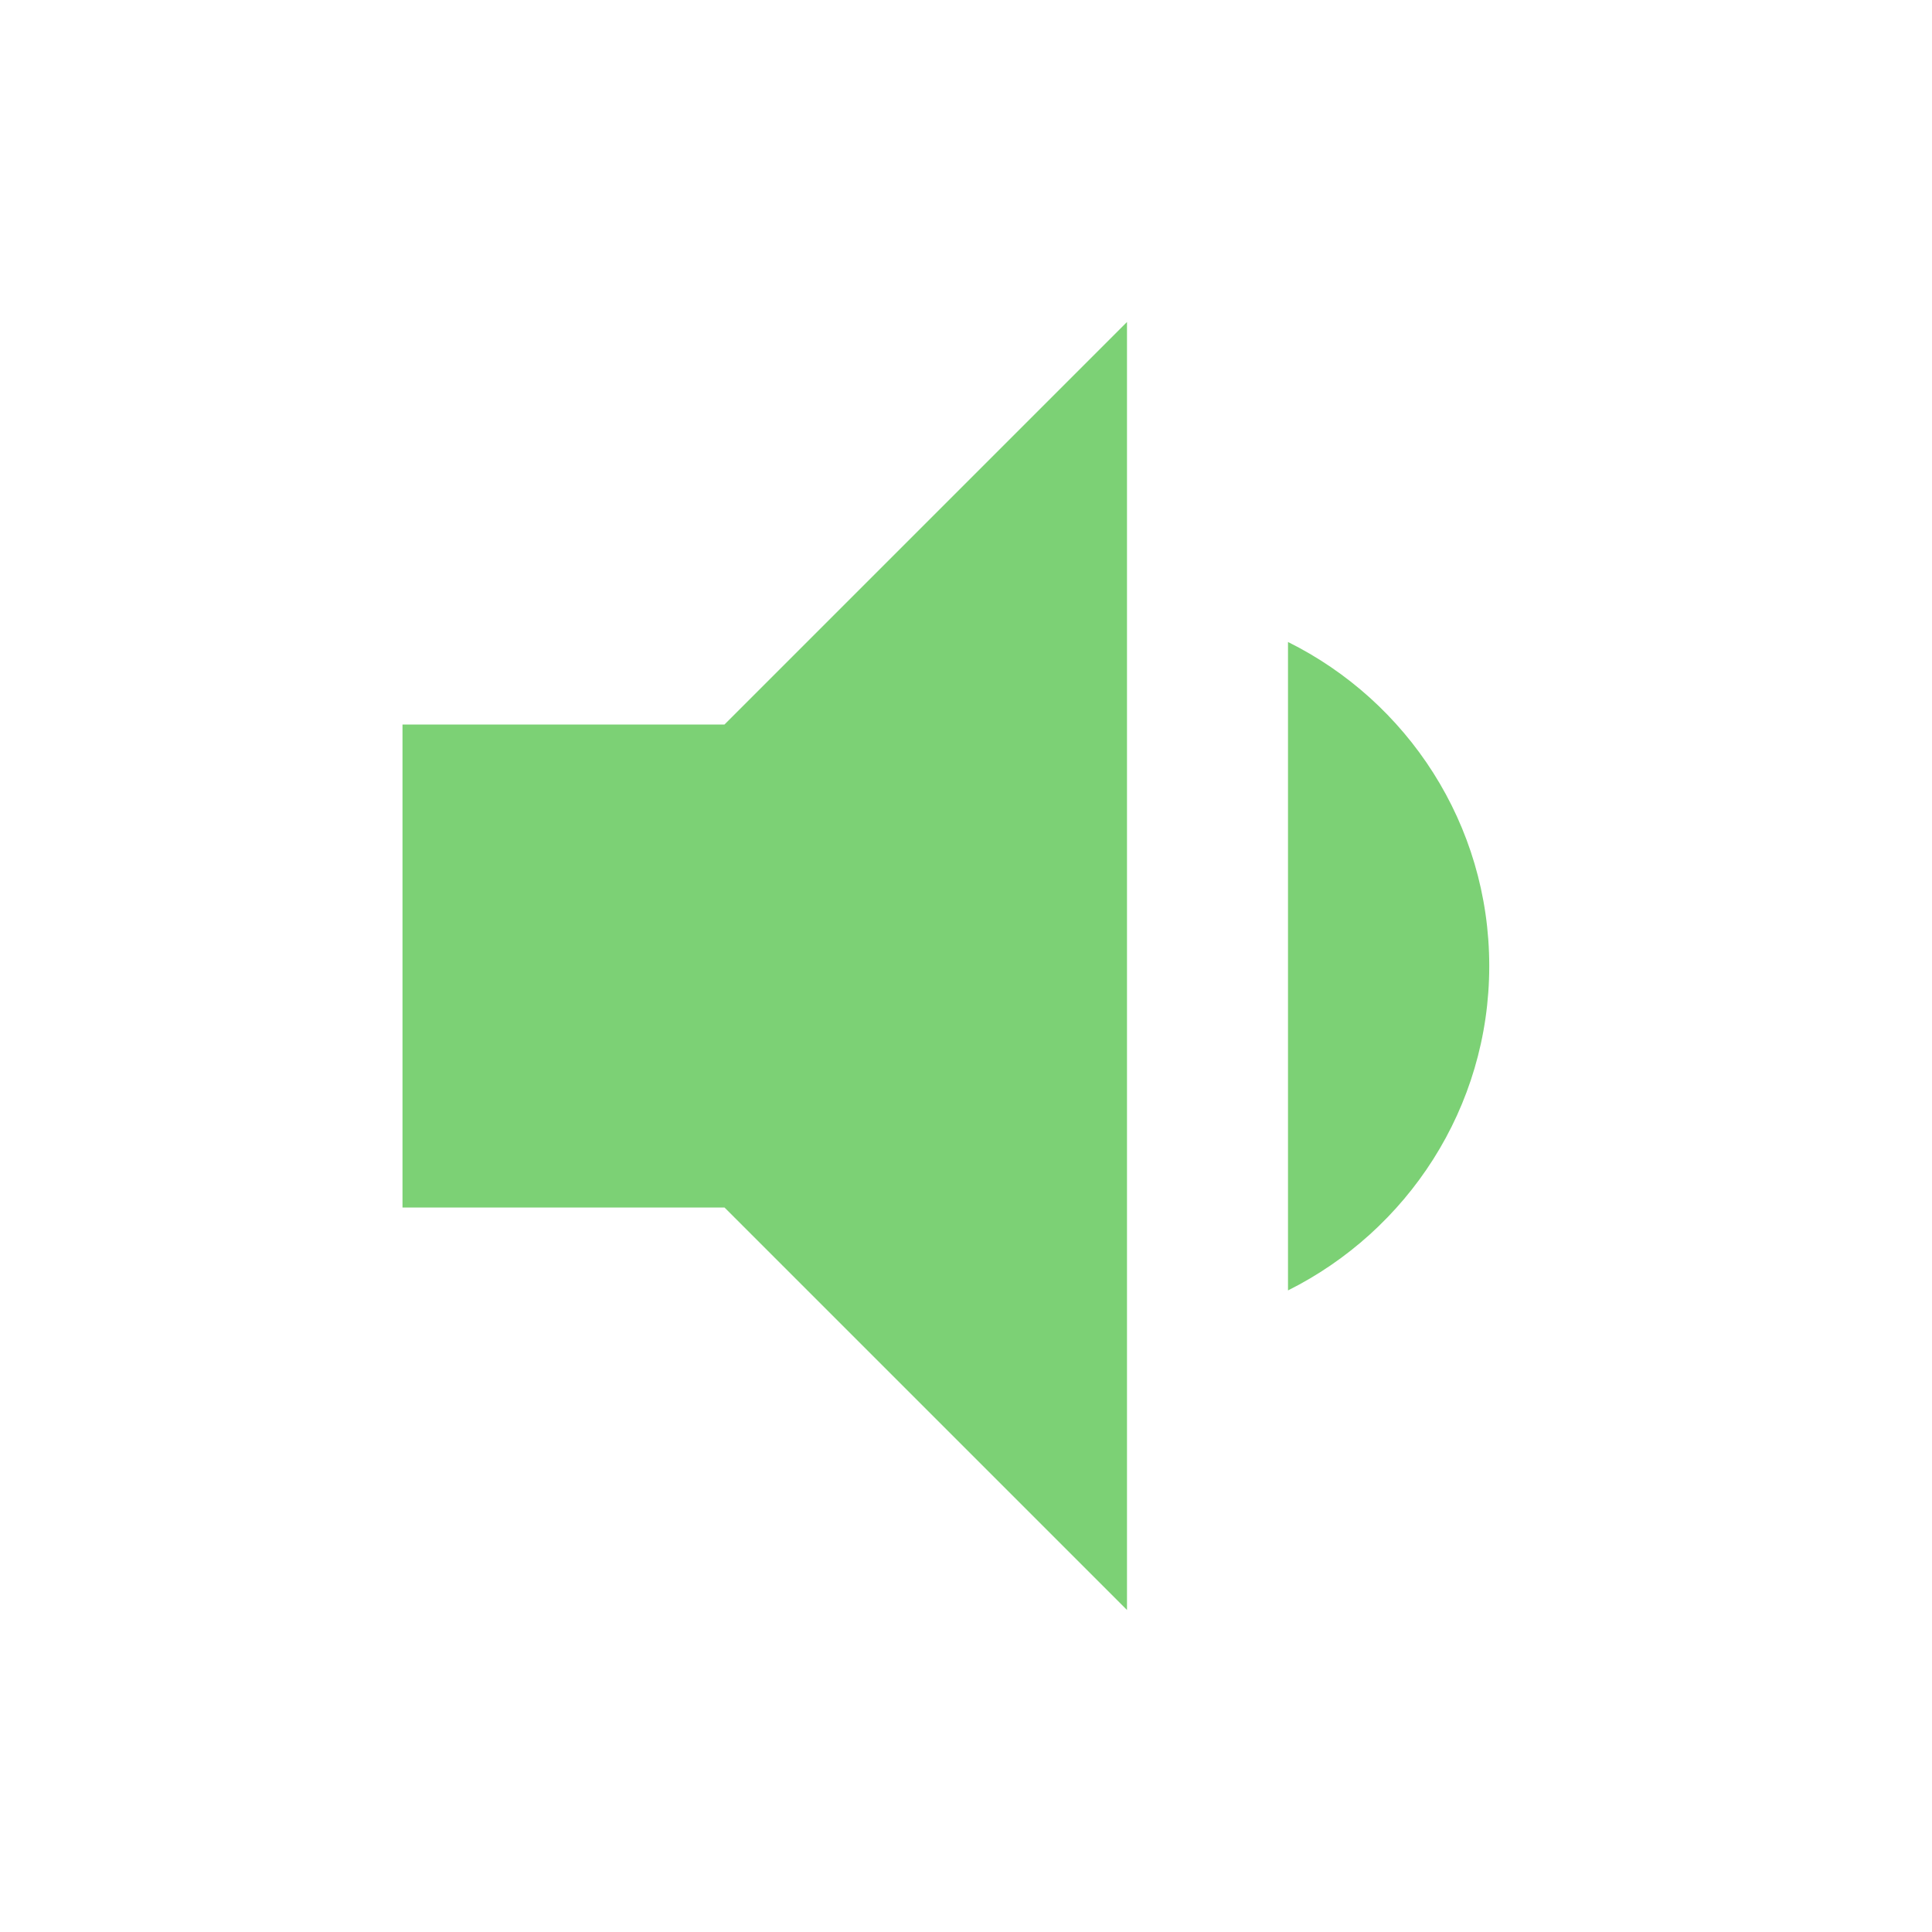 <svg xmlns="http://www.w3.org/2000/svg" width="48" height="48" viewBox="0 0 48 48"><g fill="#7cd175"><path d="M37 24c0-3.53-2.04-6.58-5-8.05v16.11c2.96-1.48 5-4.53 5-8.06zm-27-6v12h8l10 10V8L18 18h-8z"/></g></svg>